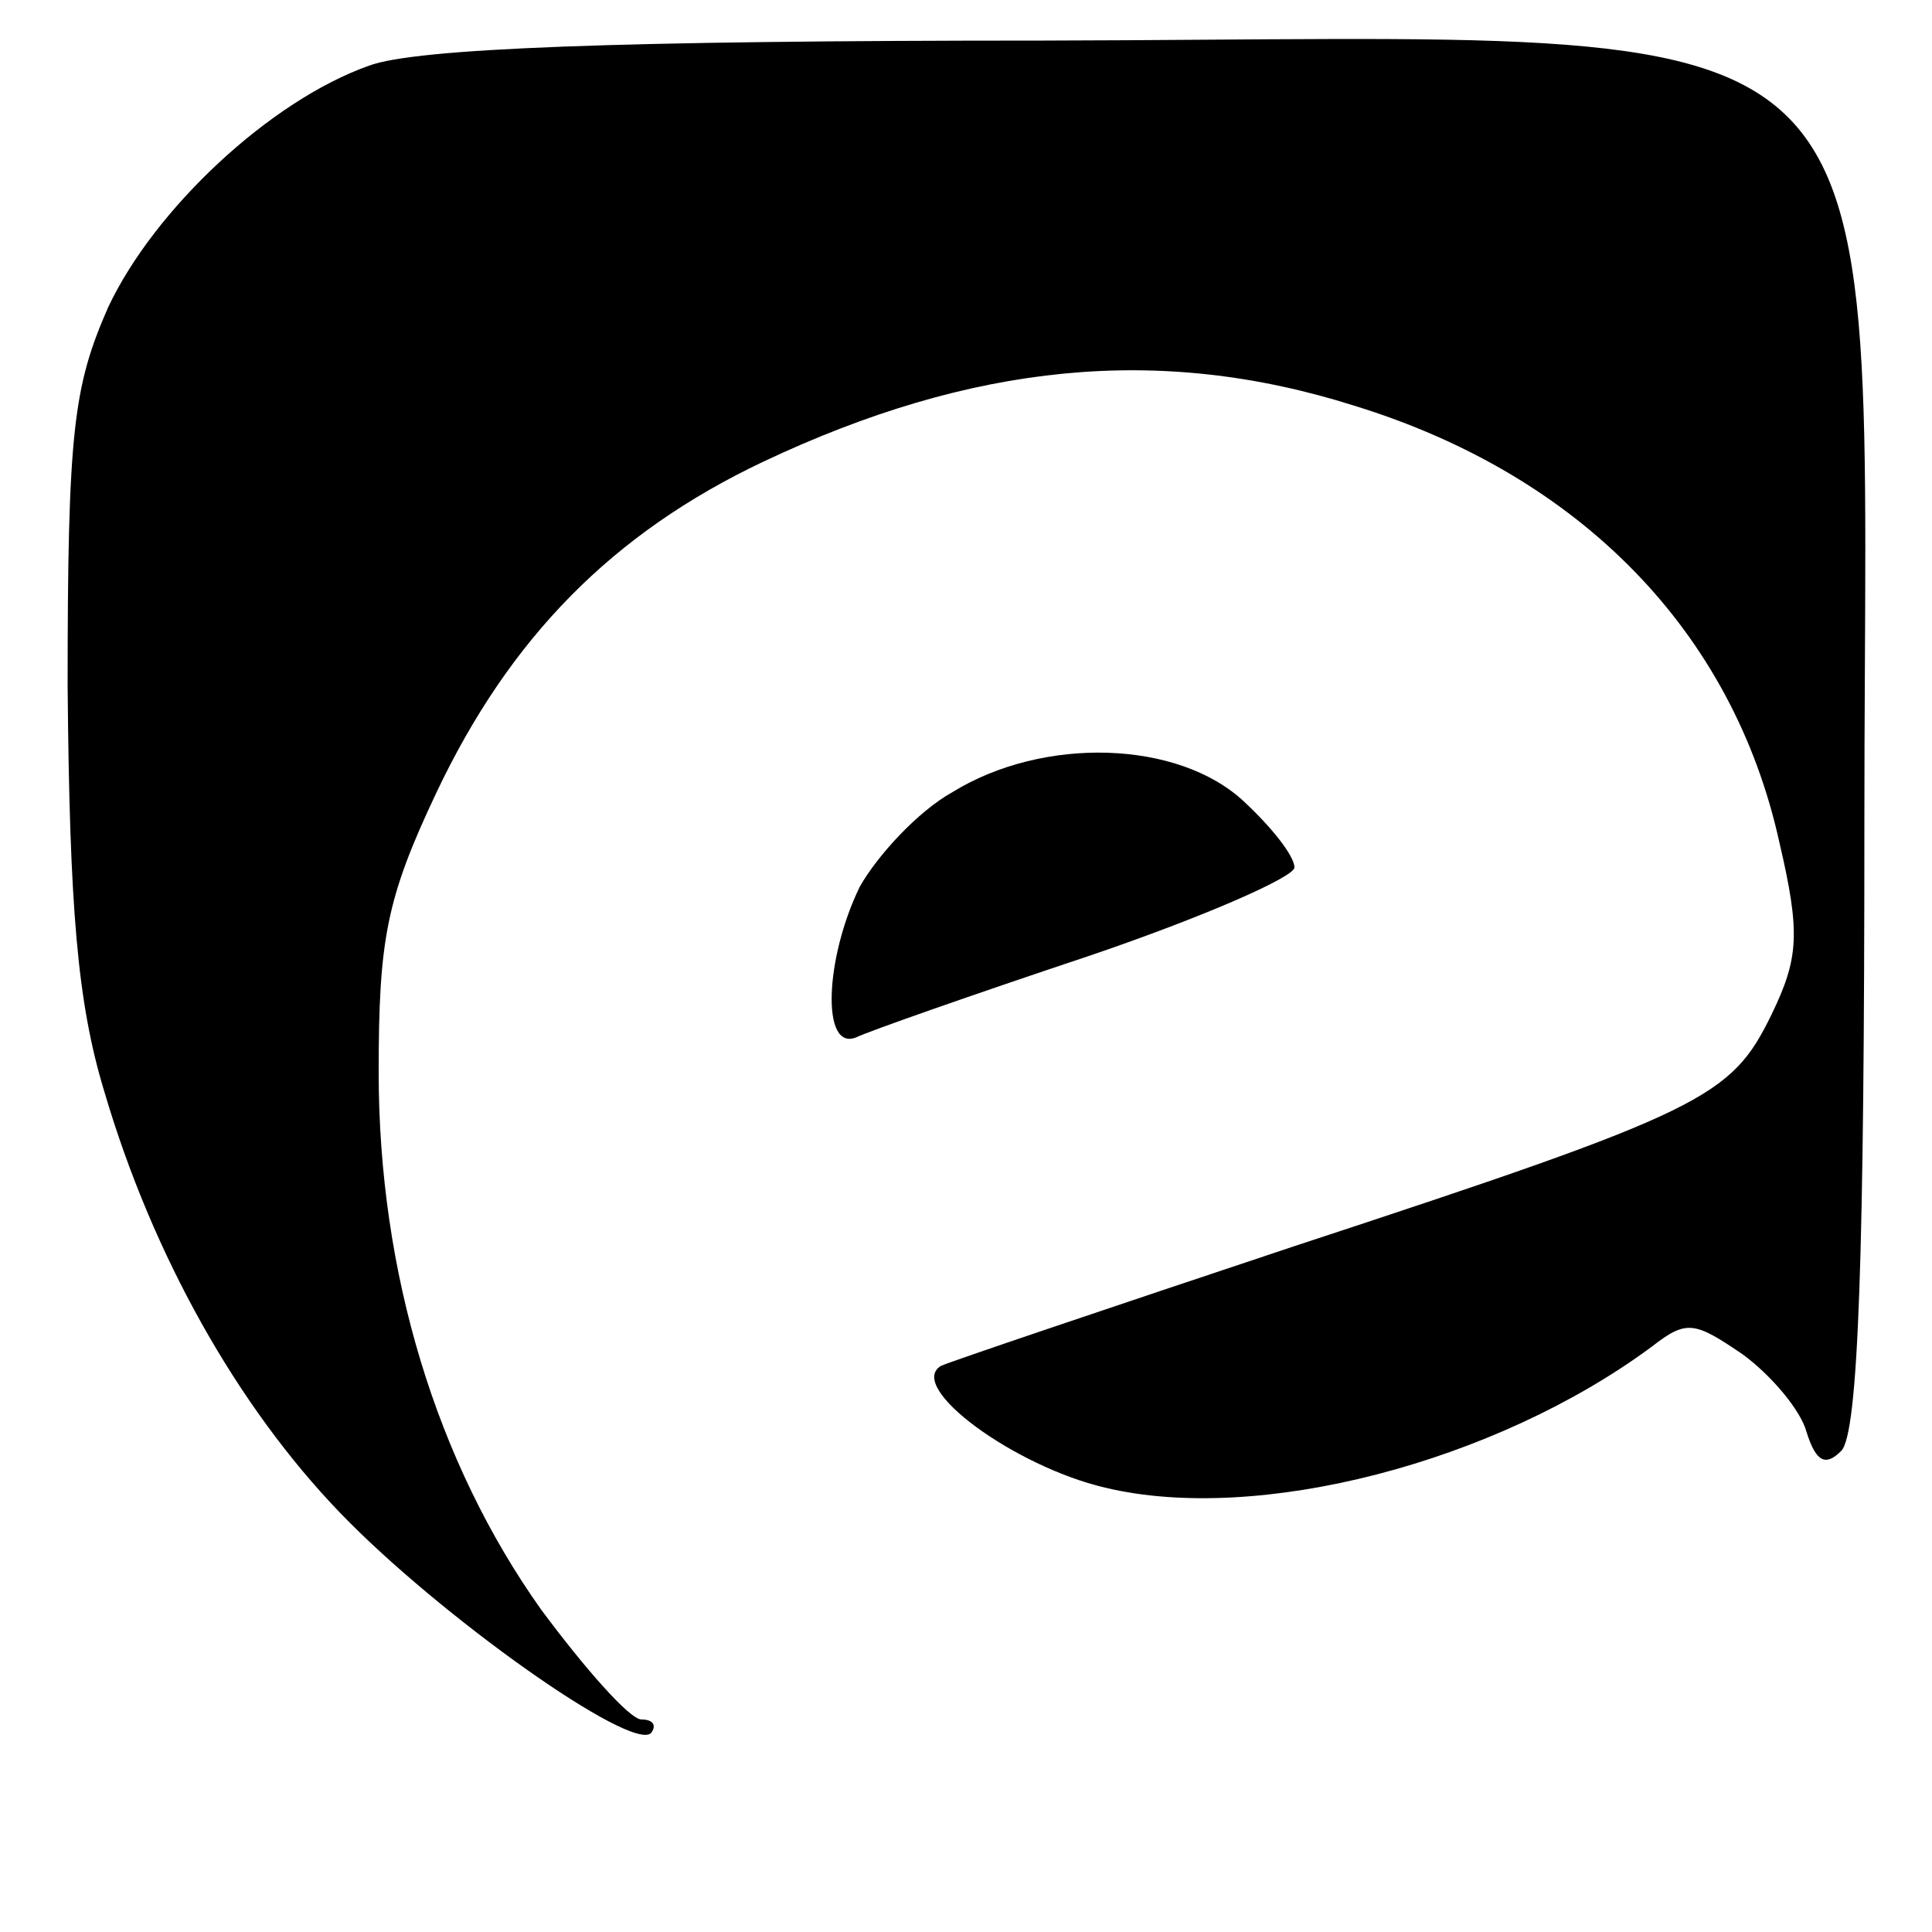 <?xml version="1.0" standalone="no"?>
<!DOCTYPE svg PUBLIC "-//W3C//DTD SVG 20010904//EN"
 "http://www.w3.org/TR/2001/REC-SVG-20010904/DTD/svg10.dtd">
<svg version="1.0" xmlns="http://www.w3.org/2000/svg"
 width="100pt" height="100pt" viewBox="0 0 100 100"
 preserveAspectRatio="xMidYMid meet">

<g transform="translate(0,100) scale(0.1,-0.1)"
fill="#000000" stroke="none">
<path d="M191 966 c-51 -18 -111 -74 -135 -125 -18 -41 -21 -64 -21 -196 1
-115 5 -164 19 -210 25 -85 69 -163 122 -218 51 -53 151 -124 161 -114 3 4 1
7 -5 7 -6 0 -29 26 -52 57 -54 76 -84 174 -84 278 0 69 4 90 30 145 38 80 91
134 169 171 108 51 205 61 306 29 117 -36 196 -117 220 -226 11 -47 10 -60 -4
-89 -21 -43 -34 -50 -247 -120 -96 -32 -179 -60 -183 -62 -18 -11 38 -52 85
-63 79 -19 202 13 283 73 18 14 22 13 47 -4 15 -11 30 -29 33 -40 5 -16 10
-18 18 -10 9 9 12 103 12 326 0 436 32 405 -425 404 -221 0 -325 -4 -349 -13z"/>
<path d="M493 590 c-18 -10 -39 -33 -48 -49 -18 -37 -20 -85 -2 -78 6 3 60 22
120 42 59 20 107 41 107 46 0 6 -12 21 -26 34 -34 32 -104 34 -151 5z"/>
</g>
</svg>
